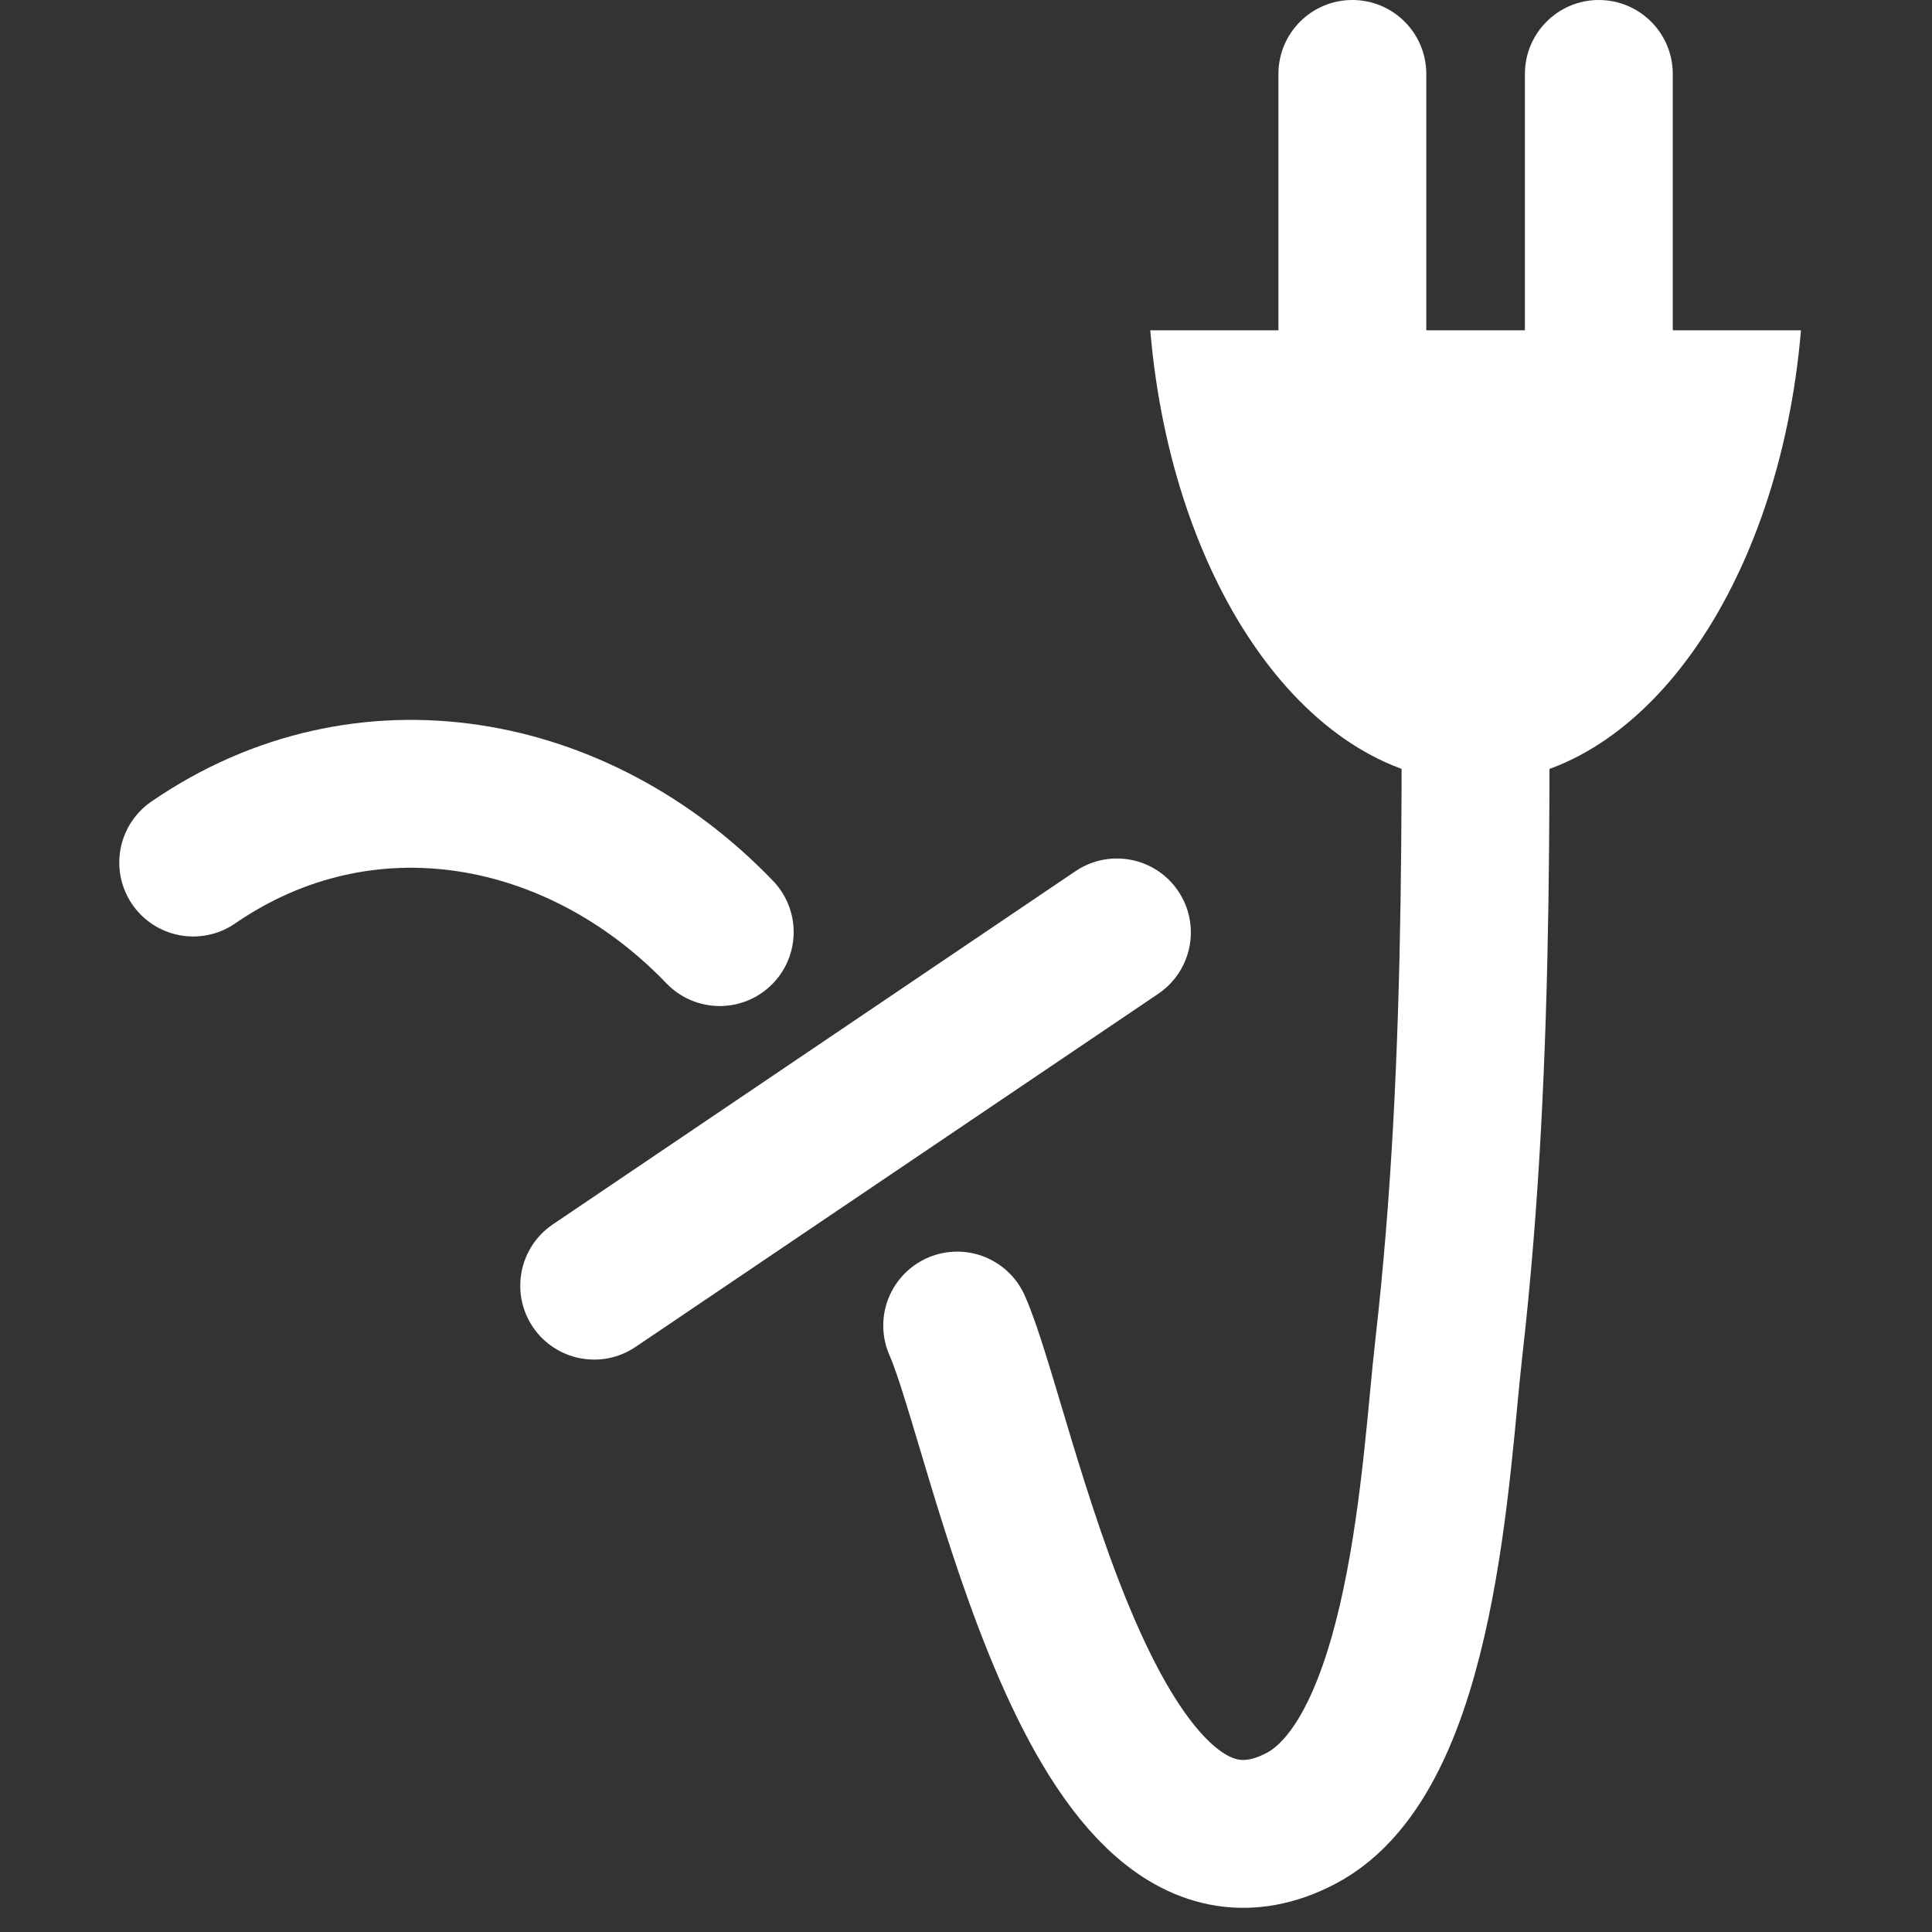 <svg fill="#FFFFFF" xmlns="http://www.w3.org/2000/svg" xmlns:xlink="http://www.w3.org/1999/xlink" version="1.1" x="0px" y="0px" viewBox="0 0 100 100" enable-background="new 0 0 100 100" xml:space="preserve"><rect x="0" y="0" width="100" height="100" fill="#333333" stroke="none"/><path fill="none" stroke="#FFFFFF" stroke-width="7.654" stroke-linecap="round" stroke-linejoin="round" stroke-miterlimit="10" d="  M49.544,68.611c2.344,5.265,6.981,31.116,17.765,25.524c6.408-3.321,6.992-18.346,7.675-24.301  c1.758-15.361,1.352-30.841,1.352-46.272"></path><path fill="none" stroke="#FFFFFF" stroke-width="7.654" stroke-linecap="round" stroke-linejoin="round" stroke-miterlimit="10" d="  M10,44.645c8.877-6.102,19.96-3.997,27.253,3.6"></path><g><path d="M76.376,40.486c8.621,0,15.725-10.188,16.842-23.389h-33.68C60.654,30.298,67.756,40.486,76.376,40.486z"></path></g><path d="M73.825,21.527c0,2.113-1.715,3.827-3.827,3.827l0,0c-2.113,0-3.827-1.714-3.827-3.827v-17.7  C66.171,1.714,67.885,0,69.998,0l0,0c2.112,0,3.827,1.714,3.827,3.827V21.527z"></path><path d="M86.582,21.527c0,2.113-1.714,3.827-3.827,3.827l0,0c-2.113,0-3.826-1.714-3.826-3.827v-17.7  C78.929,1.714,80.642,0,82.755,0l0,0c2.113,0,3.827,1.714,3.827,3.827V21.527z"></path><path d="M32.898,69.715c-1.749,1.184-4.129,0.724-5.312-1.023l0,0c-1.186-1.754-0.722-4.134,1.027-5.317l27.054-18.283  c1.752-1.182,4.131-0.726,5.314,1.026l0,0c1.184,1.754,0.724,4.128-1.025,5.317L32.898,69.715z"></path></svg>